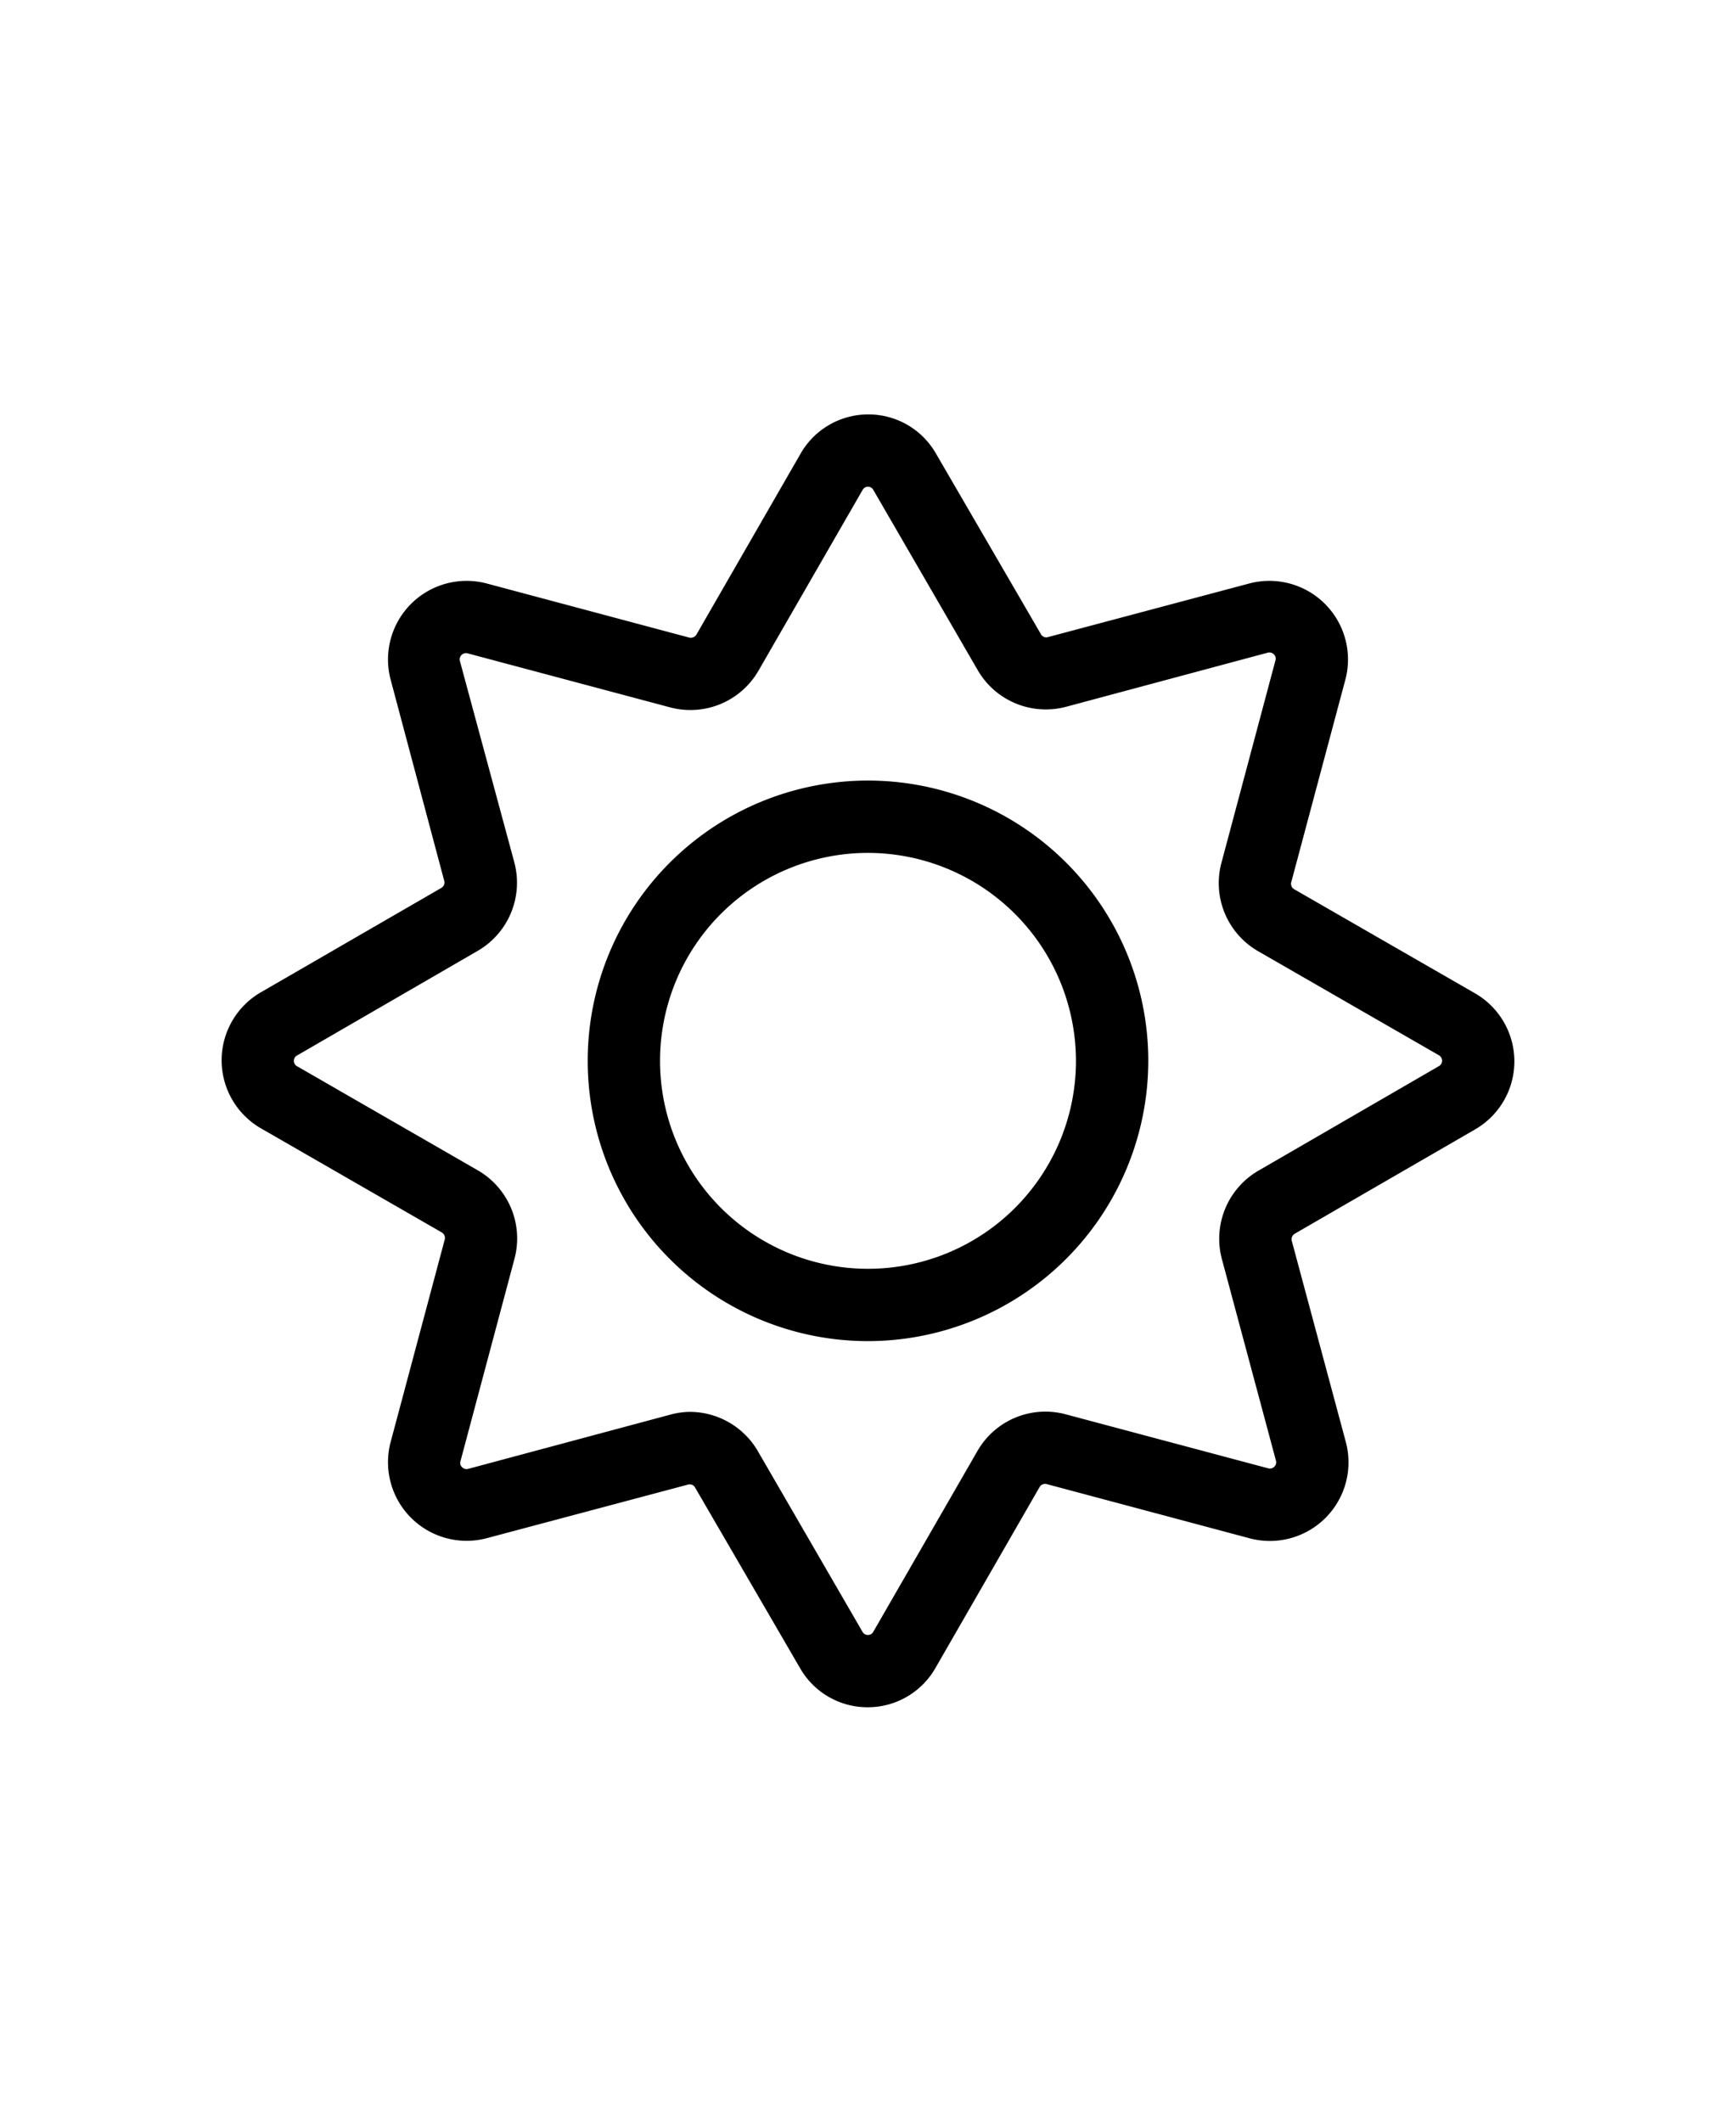 <svg xmlns="http://www.w3.org/2000/svg" width="45" height="55" viewBox="0 0 24 24"><path fill="currentColor" d="M12 20.937a1.074 1.074 0 0 1-.94-.542L9.61 17.9a.084.084 0 0 0-.1-.041l-2.782.741A1.087 1.087 0 0 1 5.4 17.272l.748-2.8a.088.088 0 0 0-.041-.1l-2.5-1.439a1.086 1.086 0 0 1 0-1.881L6.1 9.61a.087.087 0 0 0 .041-.1L5.4 6.728A1.087 1.087 0 0 1 6.728 5.4l2.8.748a.091.091 0 0 0 .1-.041l1.439-2.5A1.076 1.076 0 0 1 12 3.063a1.074 1.074 0 0 1 .94.542L14.39 6.1a.084.084 0 0 0 .1.041l2.782-.741A1.087 1.087 0 0 1 18.6 6.728l-.748 2.8a.087.087 0 0 0 .041.1l2.5 1.439a1.086 1.086 0 0 1 0 1.881L17.9 14.39a.089.089 0 0 0-.041.1l.748 2.784a1.087 1.087 0 0 1-1.335 1.326l-2.8-.748a.089.089 0 0 0-.1.041l-1.439 2.5a1.076 1.076 0 0 1-.94.544Zm-2.466-4.084a1.091 1.091 0 0 1 .942.541l1.448 2.5a.082.082 0 0 0 .075.043a.081.081 0 0 0 .074-.043l1.44-2.5a1.083 1.083 0 0 1 1.221-.507l2.8.747a.087.087 0 0 0 .106-.106l-.747-2.785a1.089 1.089 0 0 1 .5-1.222l2.5-1.448a.086.086 0 0 0 0-.15l-2.5-1.439a1.086 1.086 0 0 1-.507-1.221l.747-2.8a.08.08 0 0 0-.022-.083a.086.086 0 0 0-.085-.023l-2.784.747a1.088 1.088 0 0 1-1.222-.5l-1.448-2.5A.082.082 0 0 0 12 4.063a.081.081 0 0 0-.074.043l-1.44 2.5a1.087 1.087 0 0 1-1.222.507l-2.8-.747a.087.087 0 0 0-.106.106l.752 2.782a1.089 1.089 0 0 1-.5 1.222l-2.5 1.448a.082.082 0 0 0-.047.076a.081.081 0 0 0 .043.074l2.5 1.44a1.087 1.087 0 0 1 .507 1.221l-.747 2.8a.08.08 0 0 0 .022.083a.087.087 0 0 0 .085.023l2.784-.747a1.077 1.077 0 0 1 .277-.041Z"/><path fill="currentColor" d="M12 15.875A3.875 3.875 0 1 1 15.875 12A3.88 3.88 0 0 1 12 15.875Zm0-6.75A2.875 2.875 0 1 0 14.875 12A2.879 2.879 0 0 0 12 9.125Z"/></svg>